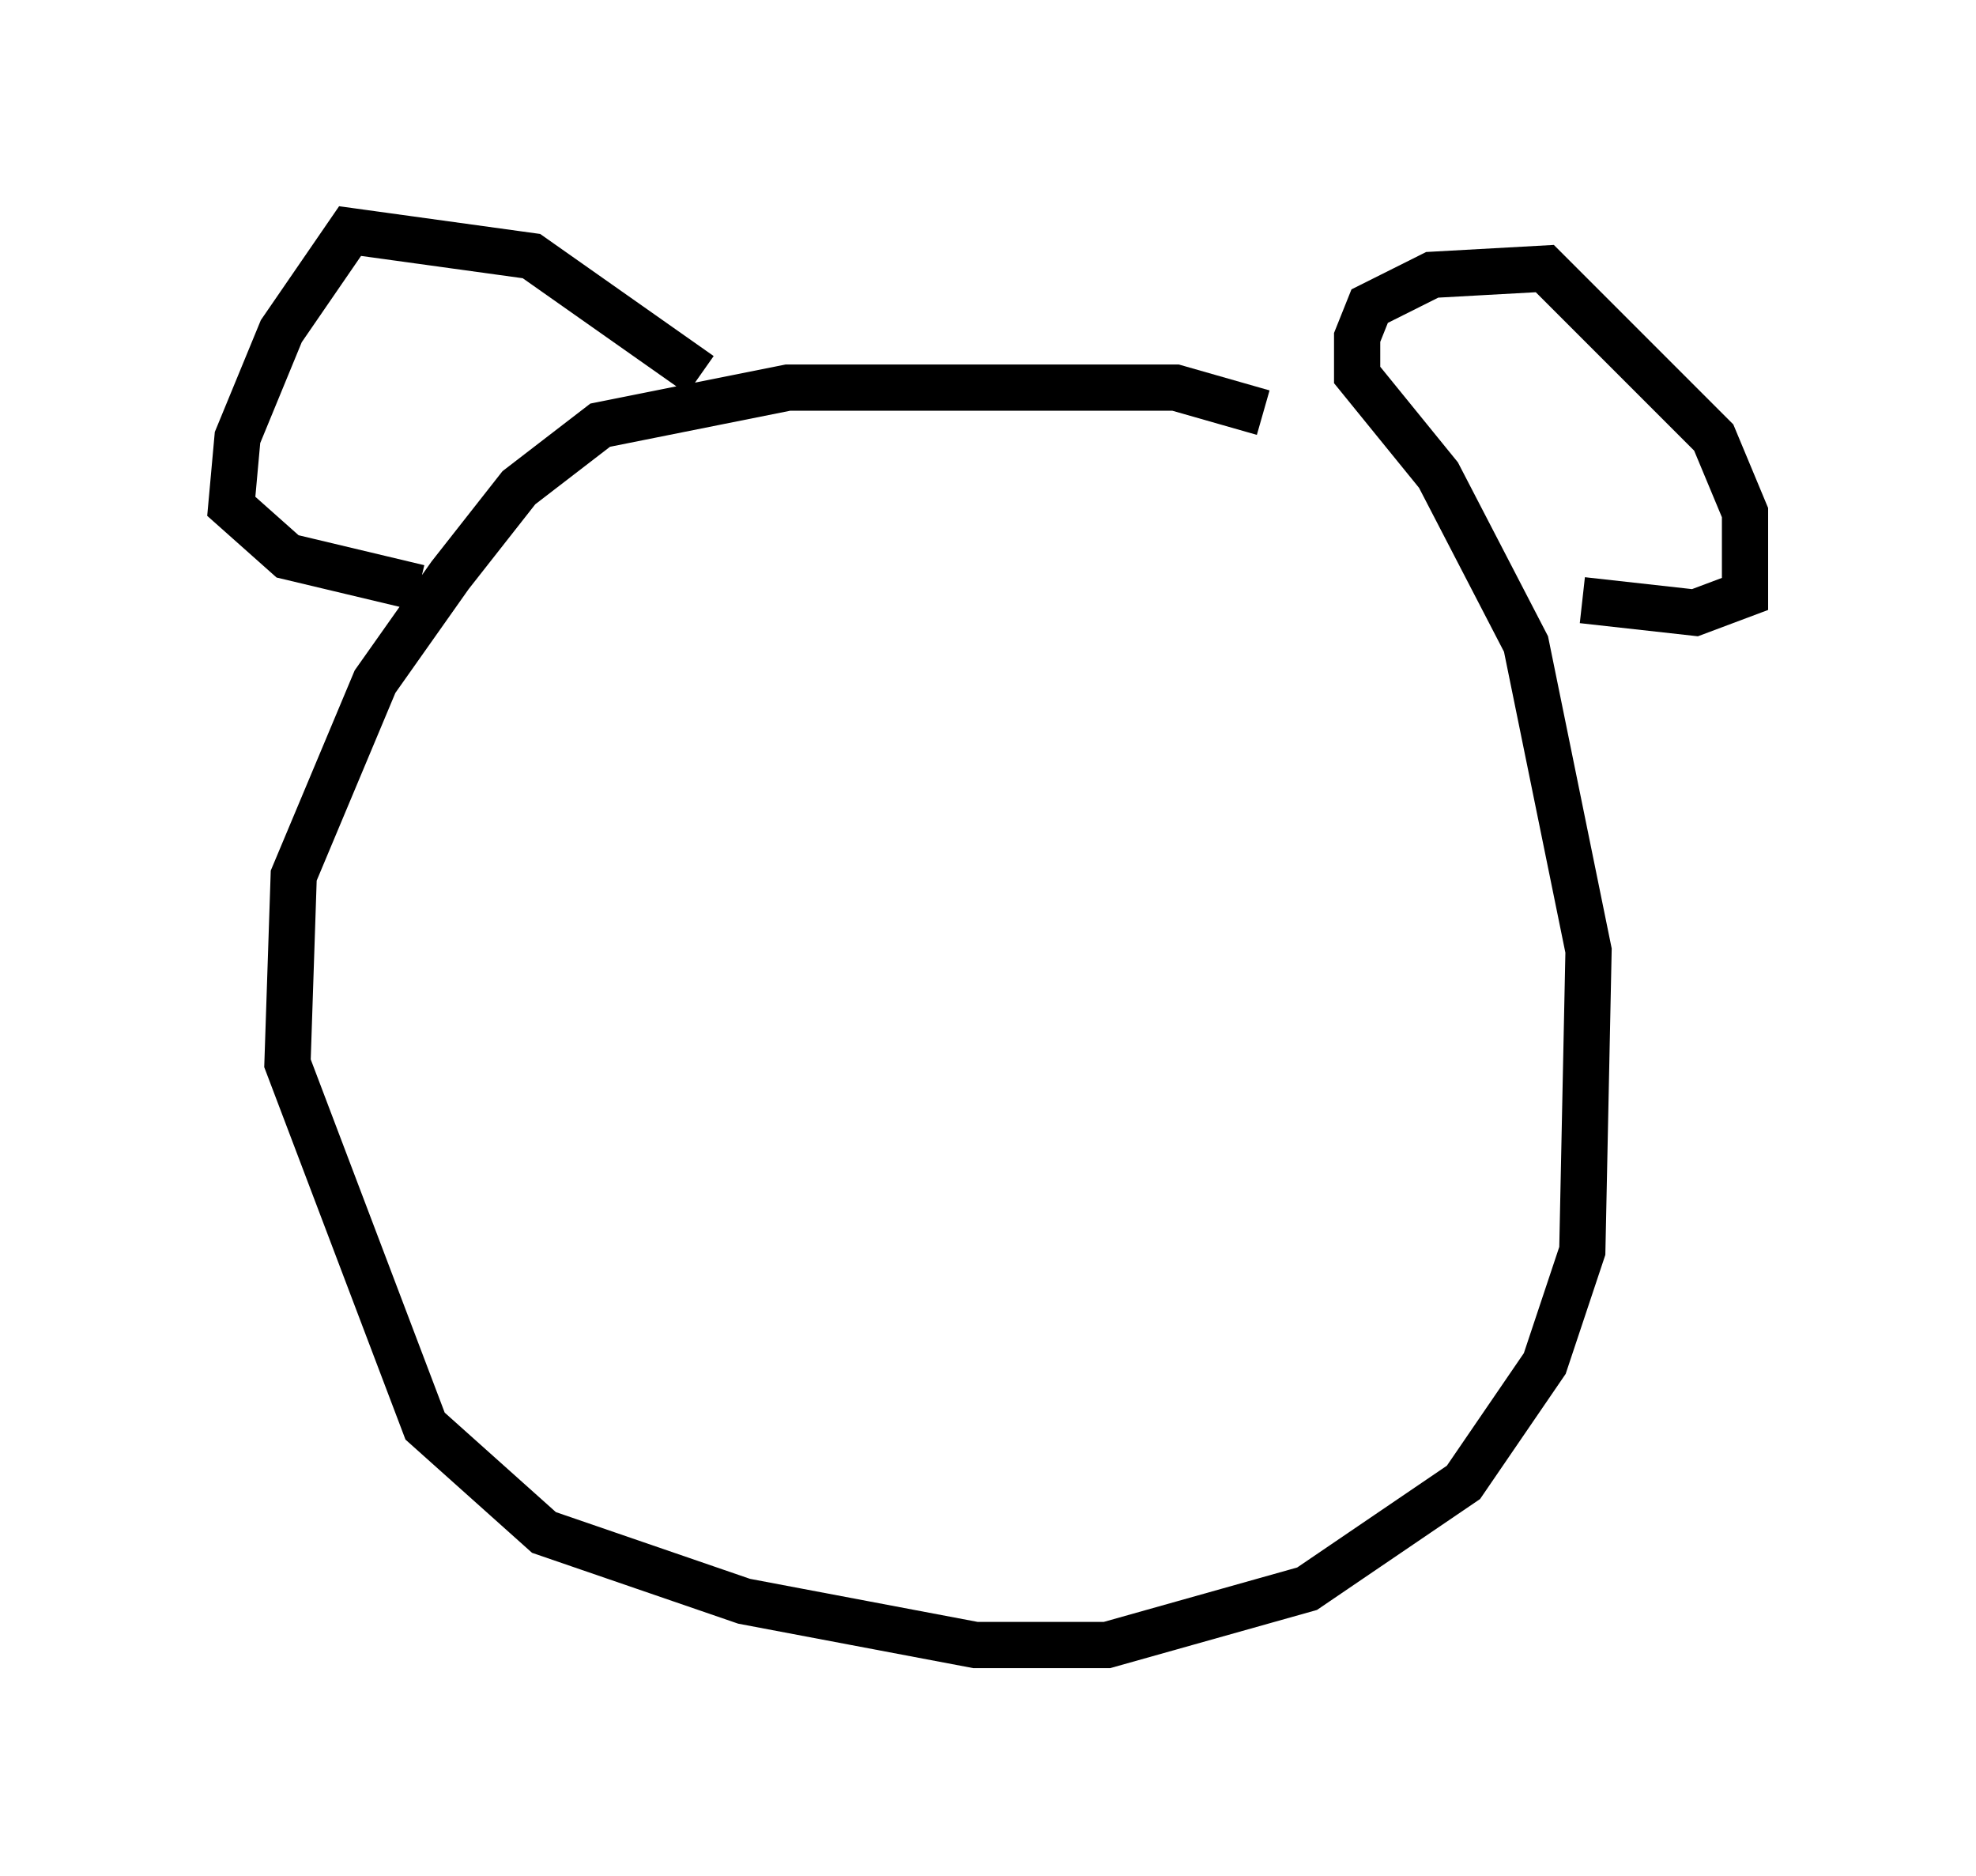 <?xml version="1.0" encoding="utf-8" ?>
<svg baseProfile="full" height="40.582" version="1.1" width="42.747" xmlns="http://www.w3.org/2000/svg" xmlns:ev="http://www.w3.org/2001/xml-events" xmlns:xlink="http://www.w3.org/1999/xlink"><defs /><rect fill="white" height="40.582" width="42.747" x="0" y="0" /><path d="M29.086, 10.413 m-1.759, -1.488 l-1.894, -0.541 -8.39, 0.0 l-4.059, 0.812 -1.759, 1.353 l-1.488, 1.894 -1.624, 2.3 l-1.759, 4.195 -0.135, 4.059 l2.977, 7.848 2.571, 2.3 l4.33, 1.488 5.007, 0.947 l2.842, 0.0 4.33, -1.218 l3.383, -2.3 1.759, -2.571 l0.812, -2.436 0.135, -6.495 l-1.353, -6.631 -1.894, -3.654 l-1.759, -2.165 0.0, -0.812 l0.271, -0.677 1.353, -0.677 l2.436, -0.135 3.654, 3.654 l0.677, 1.624 0.0, 1.759 l-1.083, 0.406 -2.436, -0.271 m-19.08, -4.871 l-3.654, -2.571 -3.924, -0.541 l-1.488, 2.165 -0.947, 2.3 l-0.135, 1.488 1.218, 1.083 l2.842, 0.677 m8.39, 2.165 " fill="none" stroke="black" stroke-width="1" /></svg>